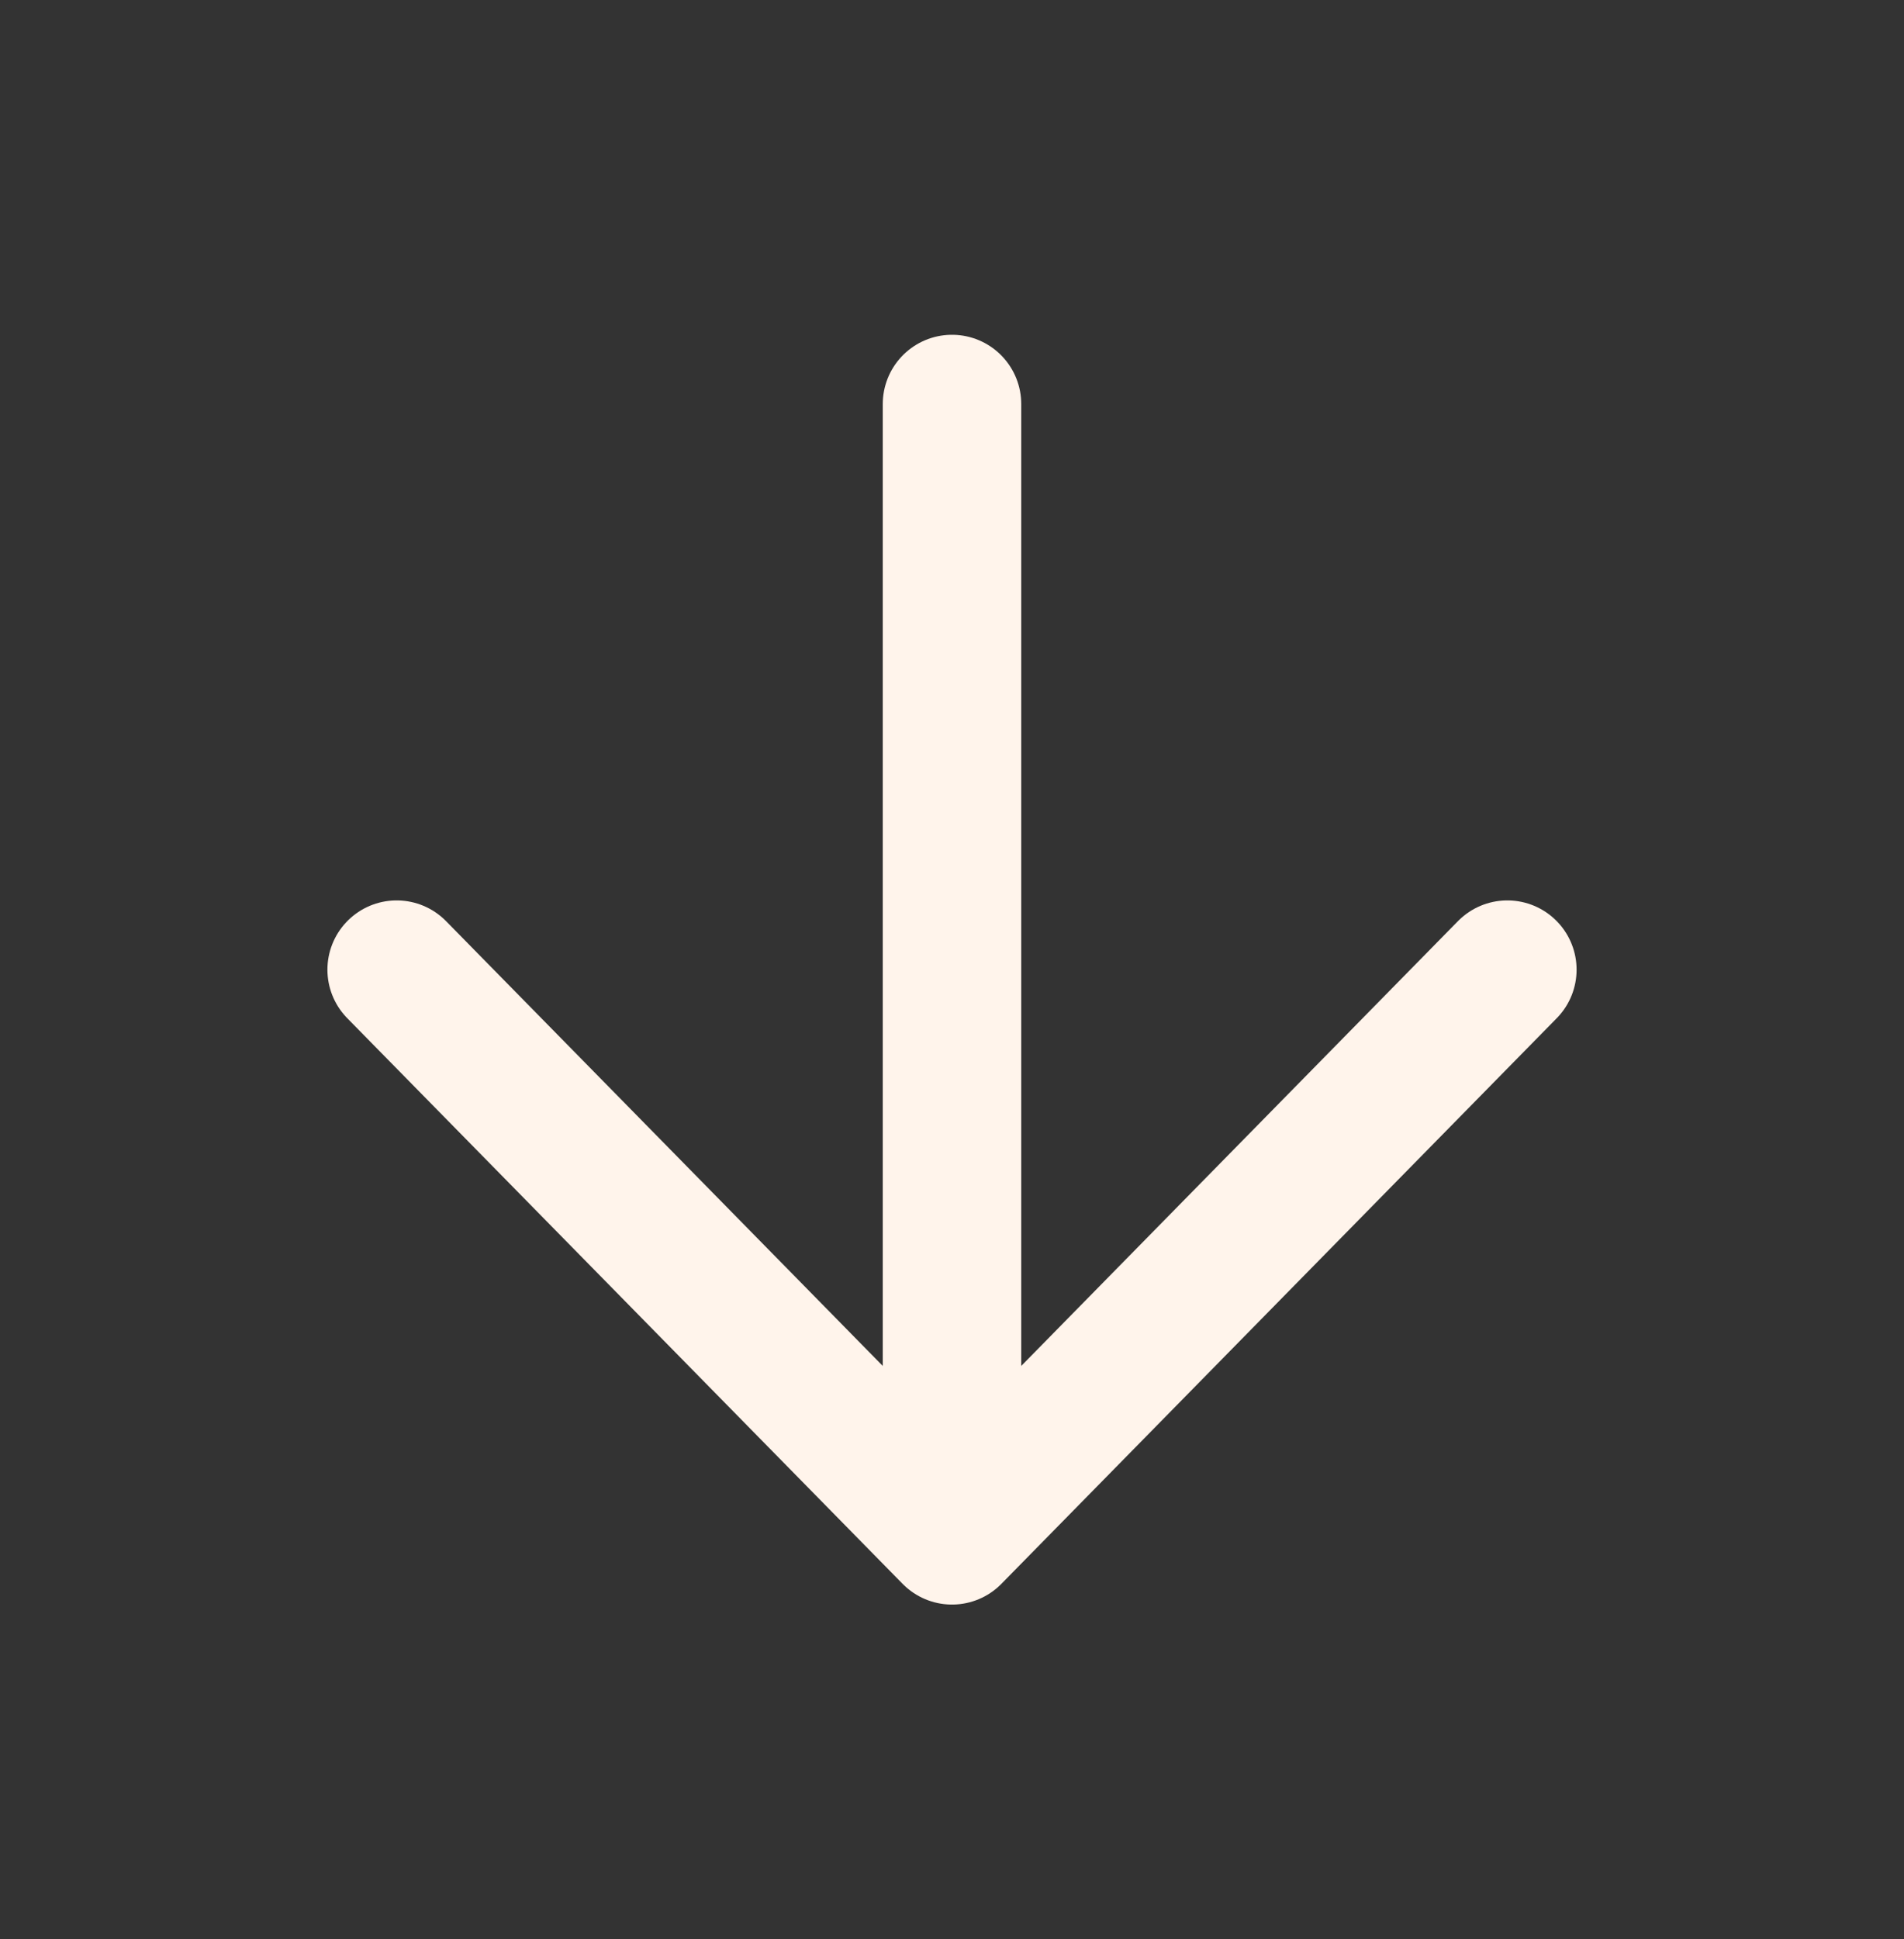 <svg width="55" height="56" viewBox="0 0 55 56" fill="none" xmlns="http://www.w3.org/2000/svg">
<rect x="0" y="0" width="55" height="56" fill="#333333" stroke="none"/>
<path d="M27.5 11.667V44.333M27.5 44.333L43.542 28M27.5 44.333L11.458 28" stroke="#FFF4EB" stroke-width="4" stroke-linecap="round" stroke-linejoin="round"/>
</svg>
